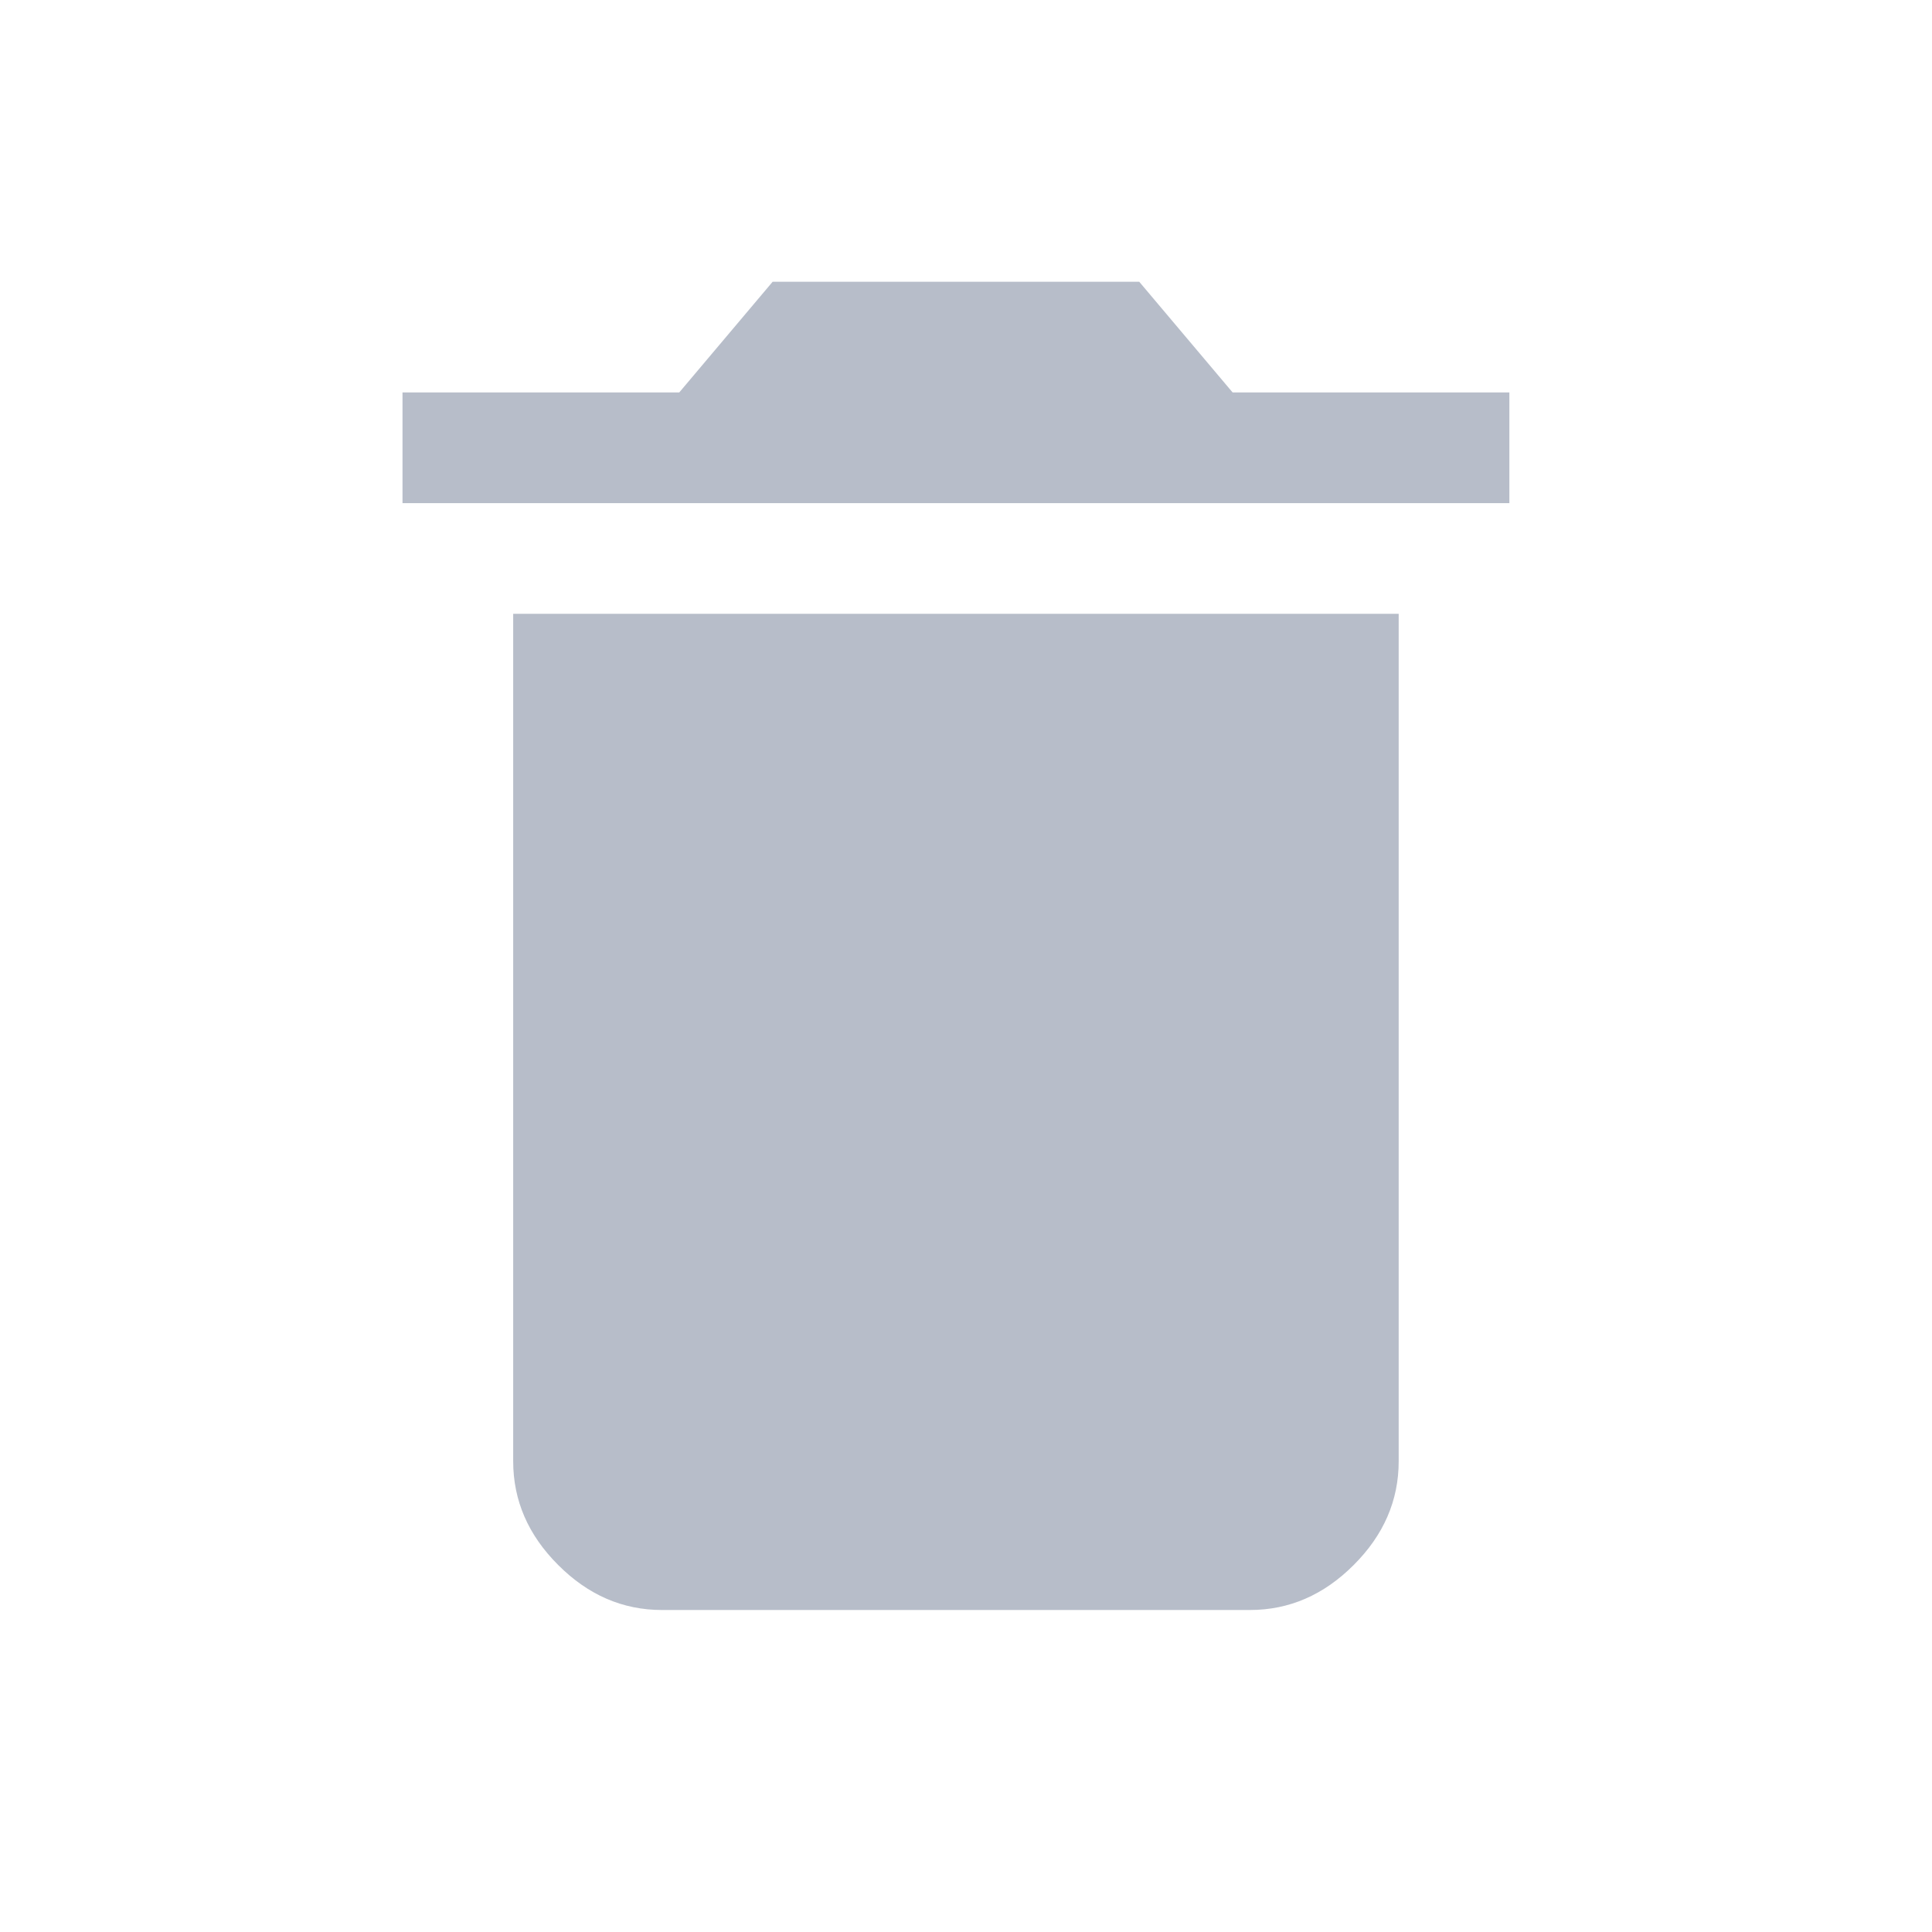 <svg width="24" height="24" viewBox="0 0 24 24" fill="none" xmlns="http://www.w3.org/2000/svg">
<path fill-rule="evenodd" clip-rule="evenodd" d="M6.375 18.152V7.625H17.375V18.152C17.375 18.639 17.189 19.069 16.816 19.441C16.444 19.814 16.014 20 15.527 20H8.223C7.736 20 7.306 19.814 6.934 19.441C6.561 19.069 6.375 18.639 6.375 18.152ZM18.75 4.875V6.25H5V4.875H8.438L9.598 3.5H14.152L15.312 4.875H18.75Z" fill="#B7BDC9"/>
</svg>
